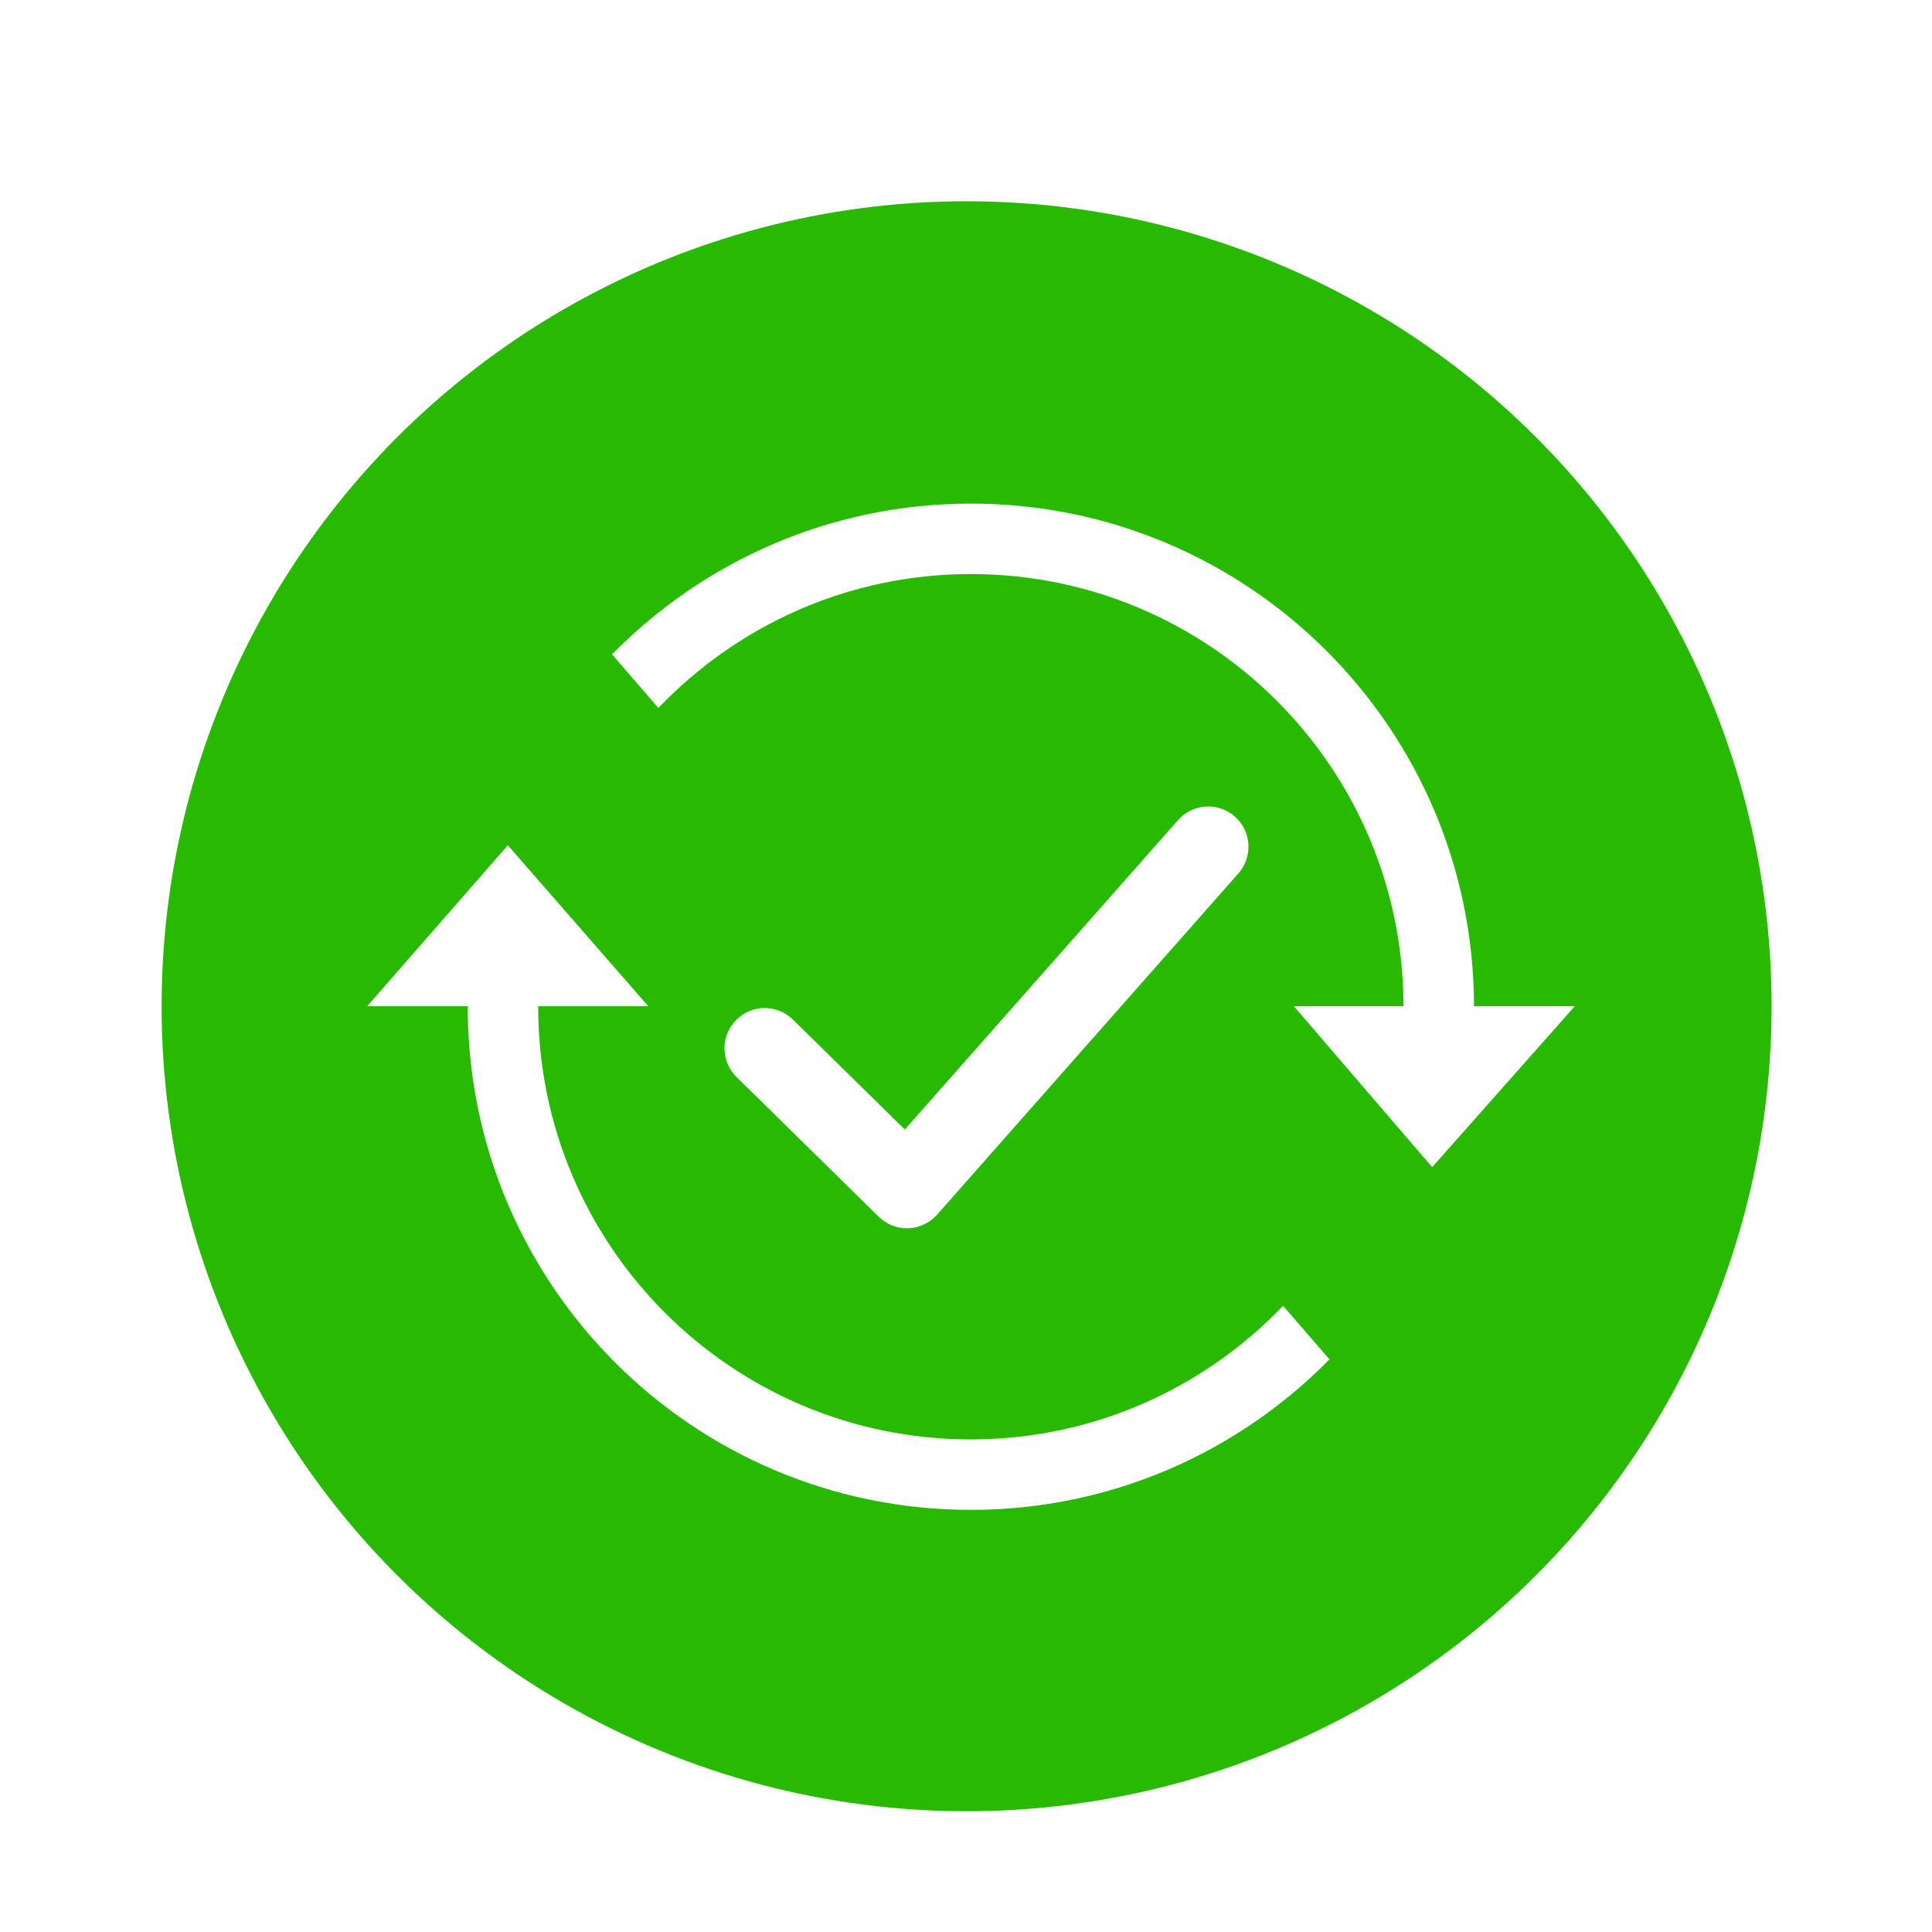 <?xml version="1.0" encoding="UTF-8"?>
<!-- Generator: Adobe Illustrator 18.0.0, SVG Export Plug-In . SVG Version: 6.00 Build 0)  -->
<svg enable-background="new 0 0 48 48" version="1.1" viewBox="0 0 48 48" xml:space="preserve" xmlns="http://www.w3.org/2000/svg" xmlns:cc="http://creativecommons.org/ns#" xmlns:dc="http://purl.org/dc/elements/1.1/" xmlns:rdf="http://www.w3.org/1999/02/22-rdf-syntax-ns#"><defs>
	

		
			
		
	
			
		<filter id="filter875" color-interpolation-filters="sRGB"><feFlood flood-color="rgb(0,0,0)" flood-opacity=".196" result="flood"/><feComposite in="flood" in2="SourceGraphic" operator="in" result="composite1"/><feGaussianBlur in="composite1" result="blur" stdDeviation="1"/><feOffset dx="0" dy="1" result="offset"/><feComposite in="SourceGraphic" in2="offset" result="composite2"/></filter></defs>

<g filter="url(#filter875)"><circle cx="24.015" cy="24" r="20" fill="#28ba00"/><g fill="#fff">
	<path d="m24.121 34.762c-5.937 0-10.75-4.813-10.75-10.75 0-4e-3 1e-3 -8e-3 1e-3 -0.012h2.735l-3.49-4-3.495 4h2.5c0 4e-3 -1e-3 8e-3 -1e-3 0.012 0 6.904 5.596 12.5 12.5 12.5 3.489 0 6.642-1.433 8.909-3.739l-1.152-1.331c-1.956 2.042-4.705 3.32-7.757 3.32z"/>
	<path d="m39.124 24h-2.503c-6e-3 -6.898-5.6-12.488-12.499-12.488-3.493 0-6.648 1.436-8.916 3.746l1.152 1.331c1.957-2.046 4.708-3.327 7.763-3.327 5.933 0 10.743 4.807 10.749 10.738h-2.724l3.436 3.998 3.542-3.998z"/>
	<polygon points="9.117 24.009 9.117 24.006 9.115 24.009"/>
	<path d="m22.532 29.516c0.012 0 0.023 0 0.035-1e-3 0.274-0.01 0.533-0.132 0.715-0.337l7.486-8.479c0.365-0.414 0.326-1.046-0.088-1.412-0.413-0.365-1.044-0.325-1.412 0.088l-6.788 7.688-2.779-2.731c-0.396-0.388-1.028-0.383-1.414 0.012-0.388 0.395-0.382 1.027 0.012 1.414l3.532 3.471c0.188 0.184 0.44 0.287 0.701 0.287z"/>
</g></g>
</svg>
